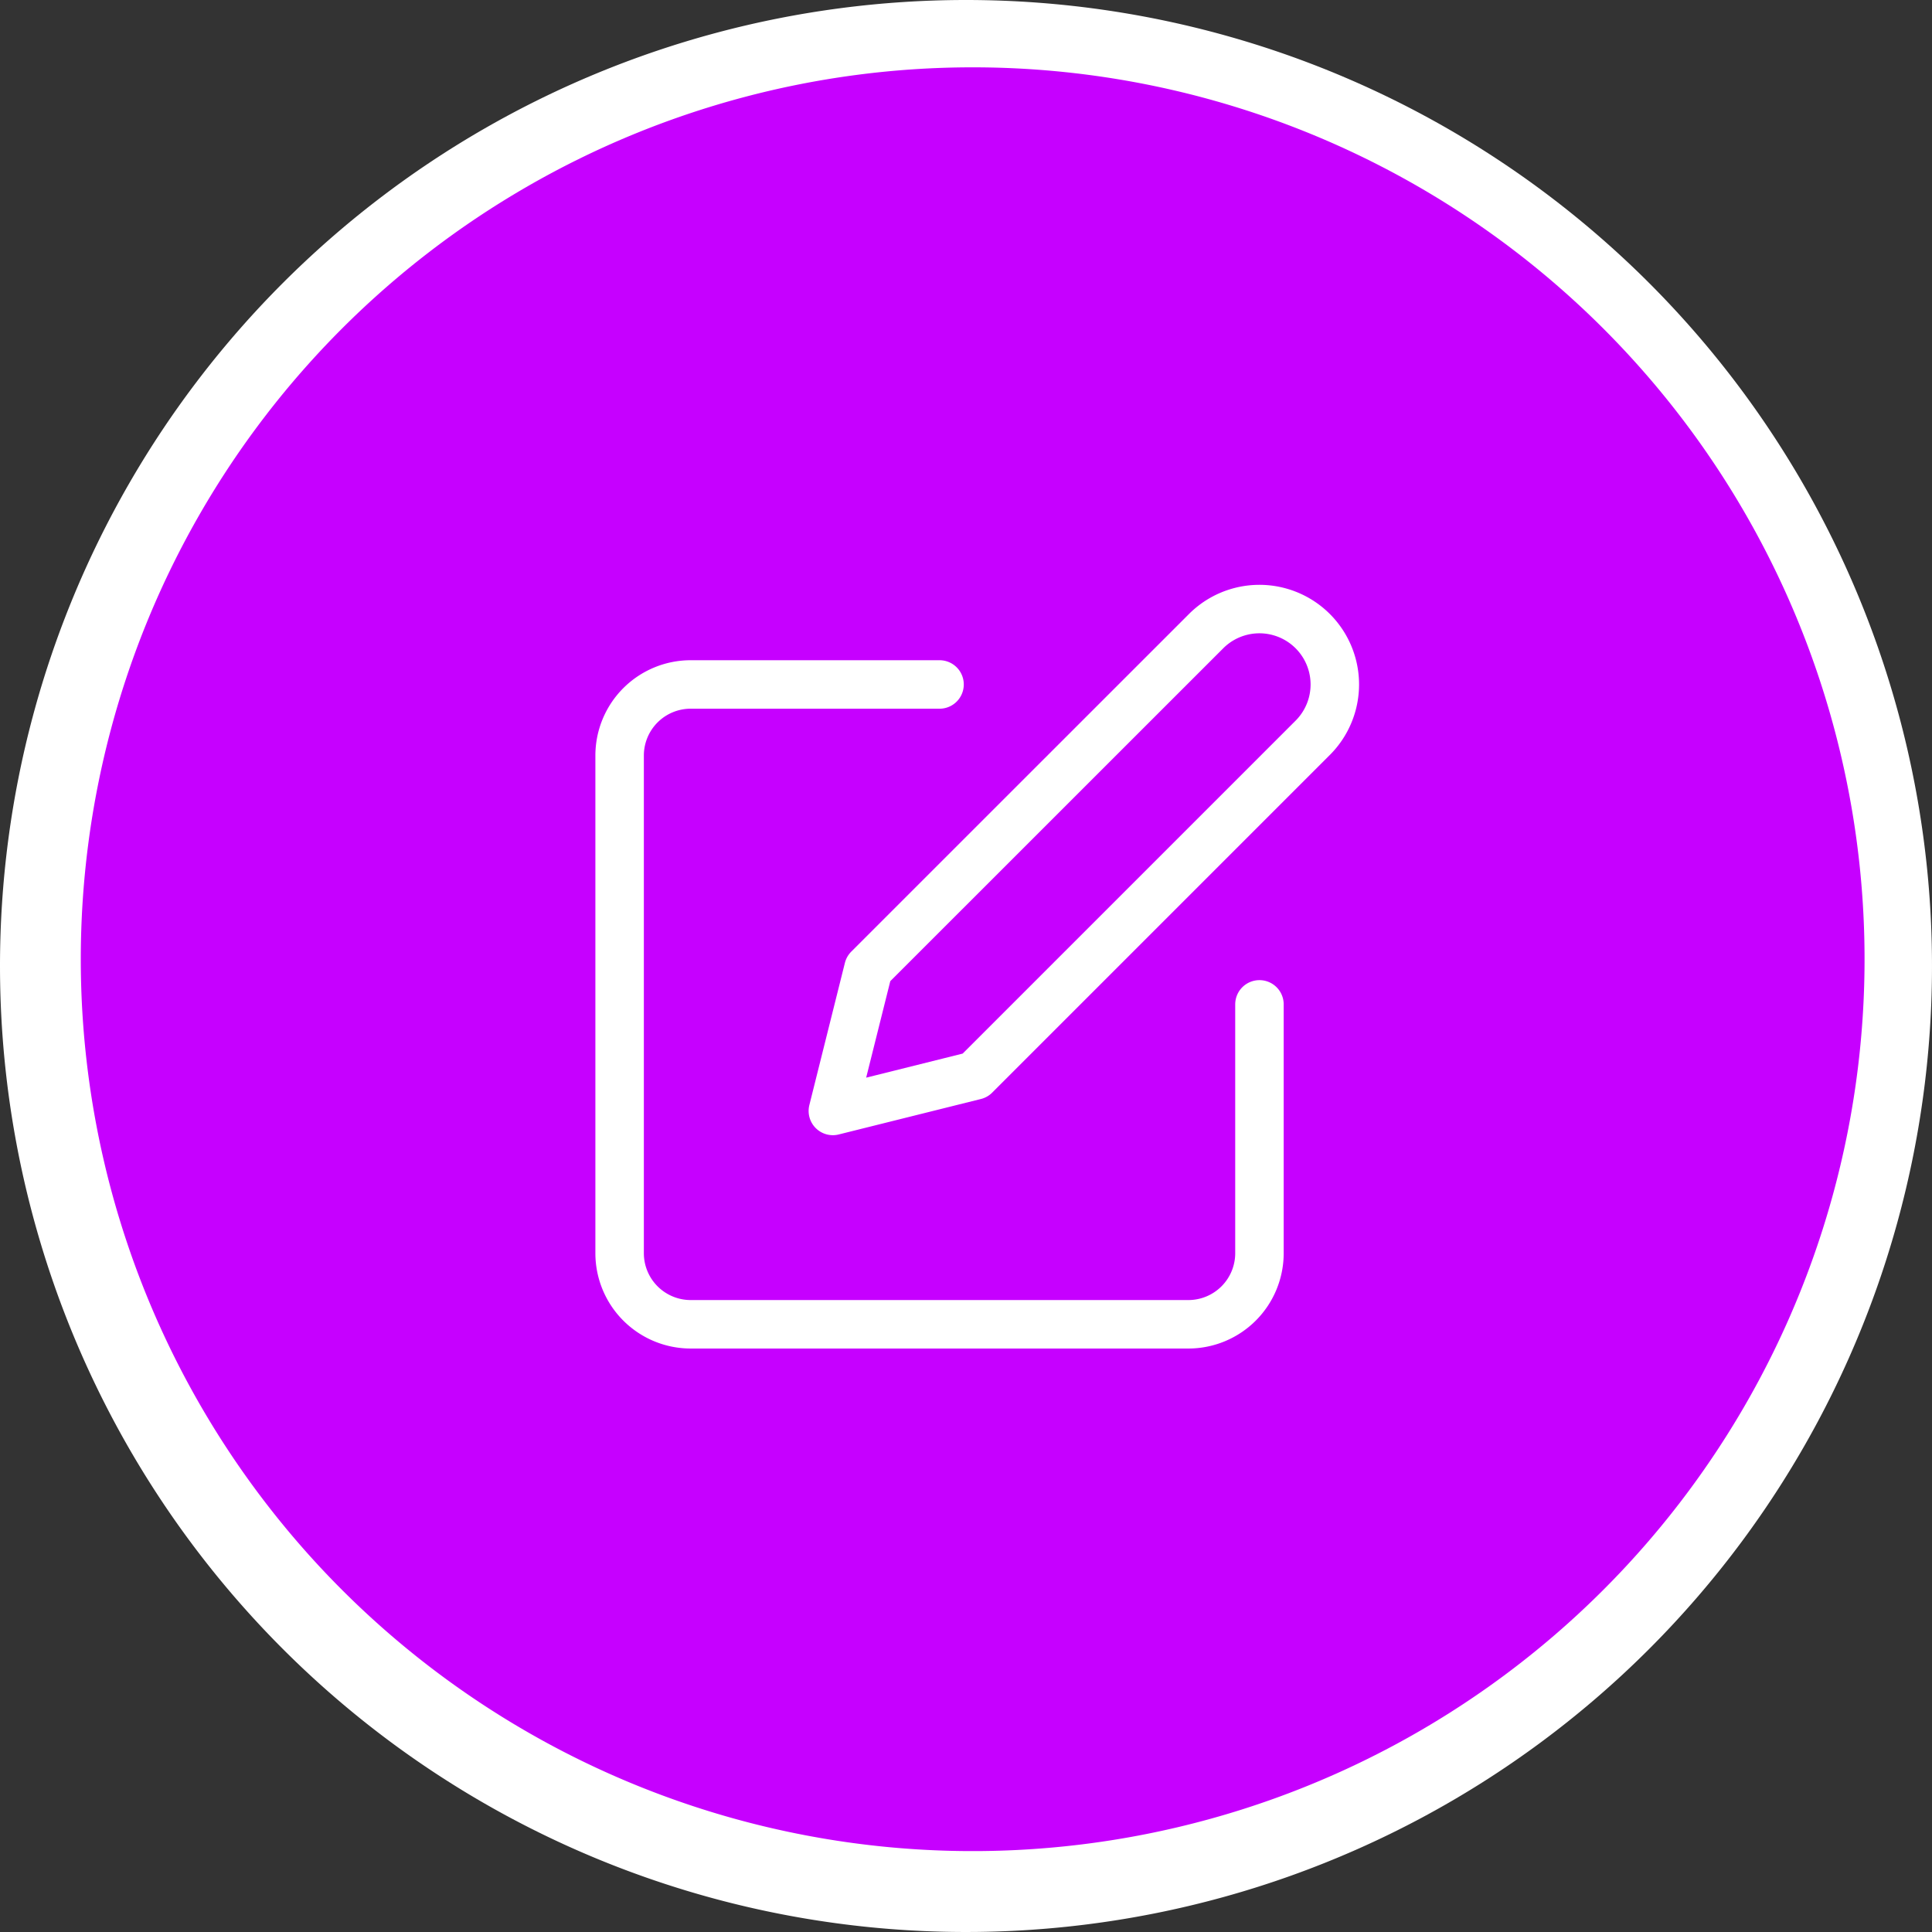 <svg xmlns="http://www.w3.org/2000/svg" width="119.574" height="119.574" viewBox="0 0 119.574 119.574">
  <rect x="0" y="0" width="119.574" height="119.574" fill="#333333" stroke="none"/>
  <g id="Group_2" data-name="Group 2" transform="translate(306 -301.426)">
    <path id="Path_6" data-name="Path 6" d="M59.787,0A59.787,59.787,0,1,1,0,59.787,59.787,59.787,0,0,1,59.787,0Z" transform="translate(-306 301.426)" fill="#fff"/>
    <path id="Path_5" data-name="Path 5" d="M55.2,0A55.2,55.2,0,1,1,0,55.2,55.2,55.2,0,0,1,55.2,0Z" transform="translate(-301 305.593)" fill="#c600ff"/>
    <g id="Icon_feather-edit" data-name="Icon feather-edit" transform="translate(-270.651 336.304)">
      <path id="Path_7" data-name="Path 7" d="M22.8,6H7.4A4.4,4.4,0,0,0,3,10.4v30.8a4.4,4.4,0,0,0,4.4,4.4h30.8a4.4,4.4,0,0,0,4.4-4.4V25.8" transform="translate(0 1.484)" fill="none" stroke="#fff" stroke-linecap="round" stroke-linejoin="round" stroke-width="3"/>
      <path id="Path_8" data-name="Path 8" d="M35.1,4.185a4.666,4.666,0,0,1,6.6,6.6l-20.9,20.9L12,33.88l2.2-8.8Z" transform="translate(4.198)" fill="none" stroke="#fff" stroke-linecap="round" stroke-linejoin="round" stroke-width="3"/>
    </g>
  </g>
</svg>
